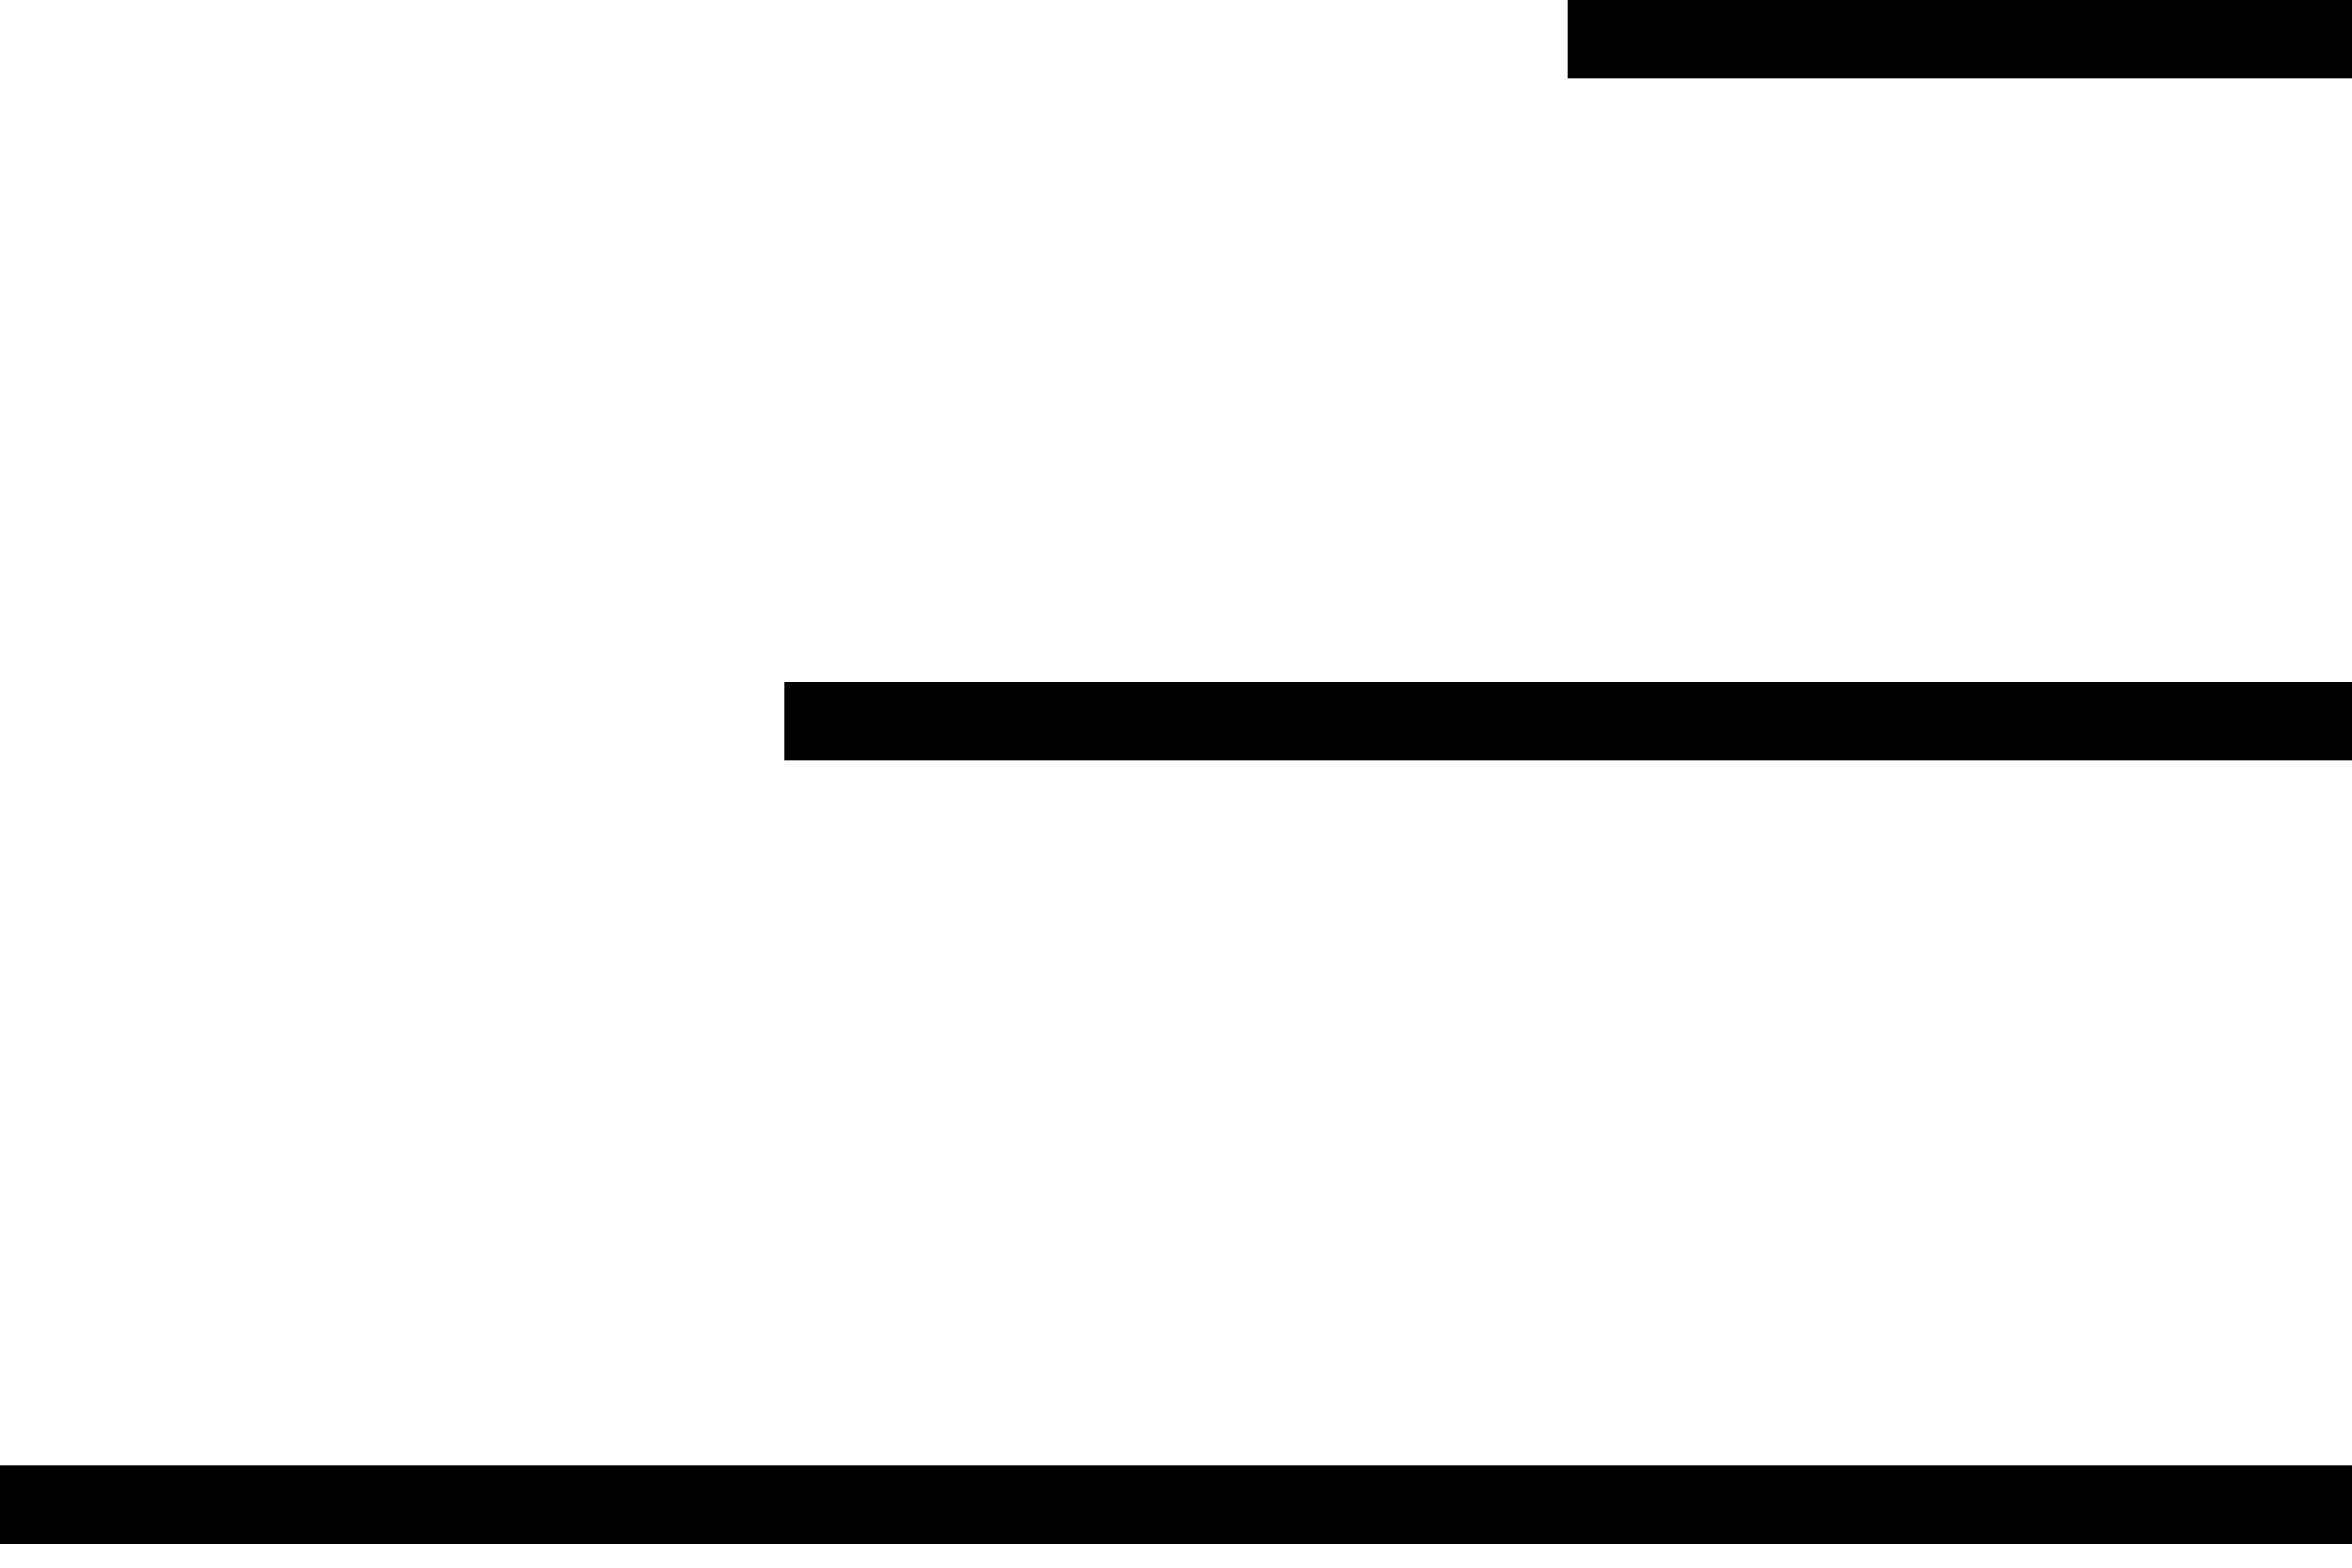 <?xml version="1.0" encoding="utf-8"?>
<!-- Generator: Adobe Illustrator 24.1.0, SVG Export Plug-In . SVG Version: 6.00 Build 0)  -->
<svg version="1.1" id="Слой_1" xmlns="http://www.w3.org/2000/svg" xmlns:xlink="http://www.w3.org/1999/xlink" x="0px" y="0px"
	 viewBox="0 0 30 20" style="enable-background:new 0 0 30 20;" xml:space="preserve">
<style type="text/css">
	.st0{fill:none;stroke:#000000;}
</style>
<line class="st0" x1="20" y1="0.5" x2="30" y2="0.5"/>
<line class="st0" x1="0" y1="19.2" x2="30" y2="19.2"/>
<line class="st0" x1="10" y1="9.2" x2="30" y2="9.2"/>
</svg>
